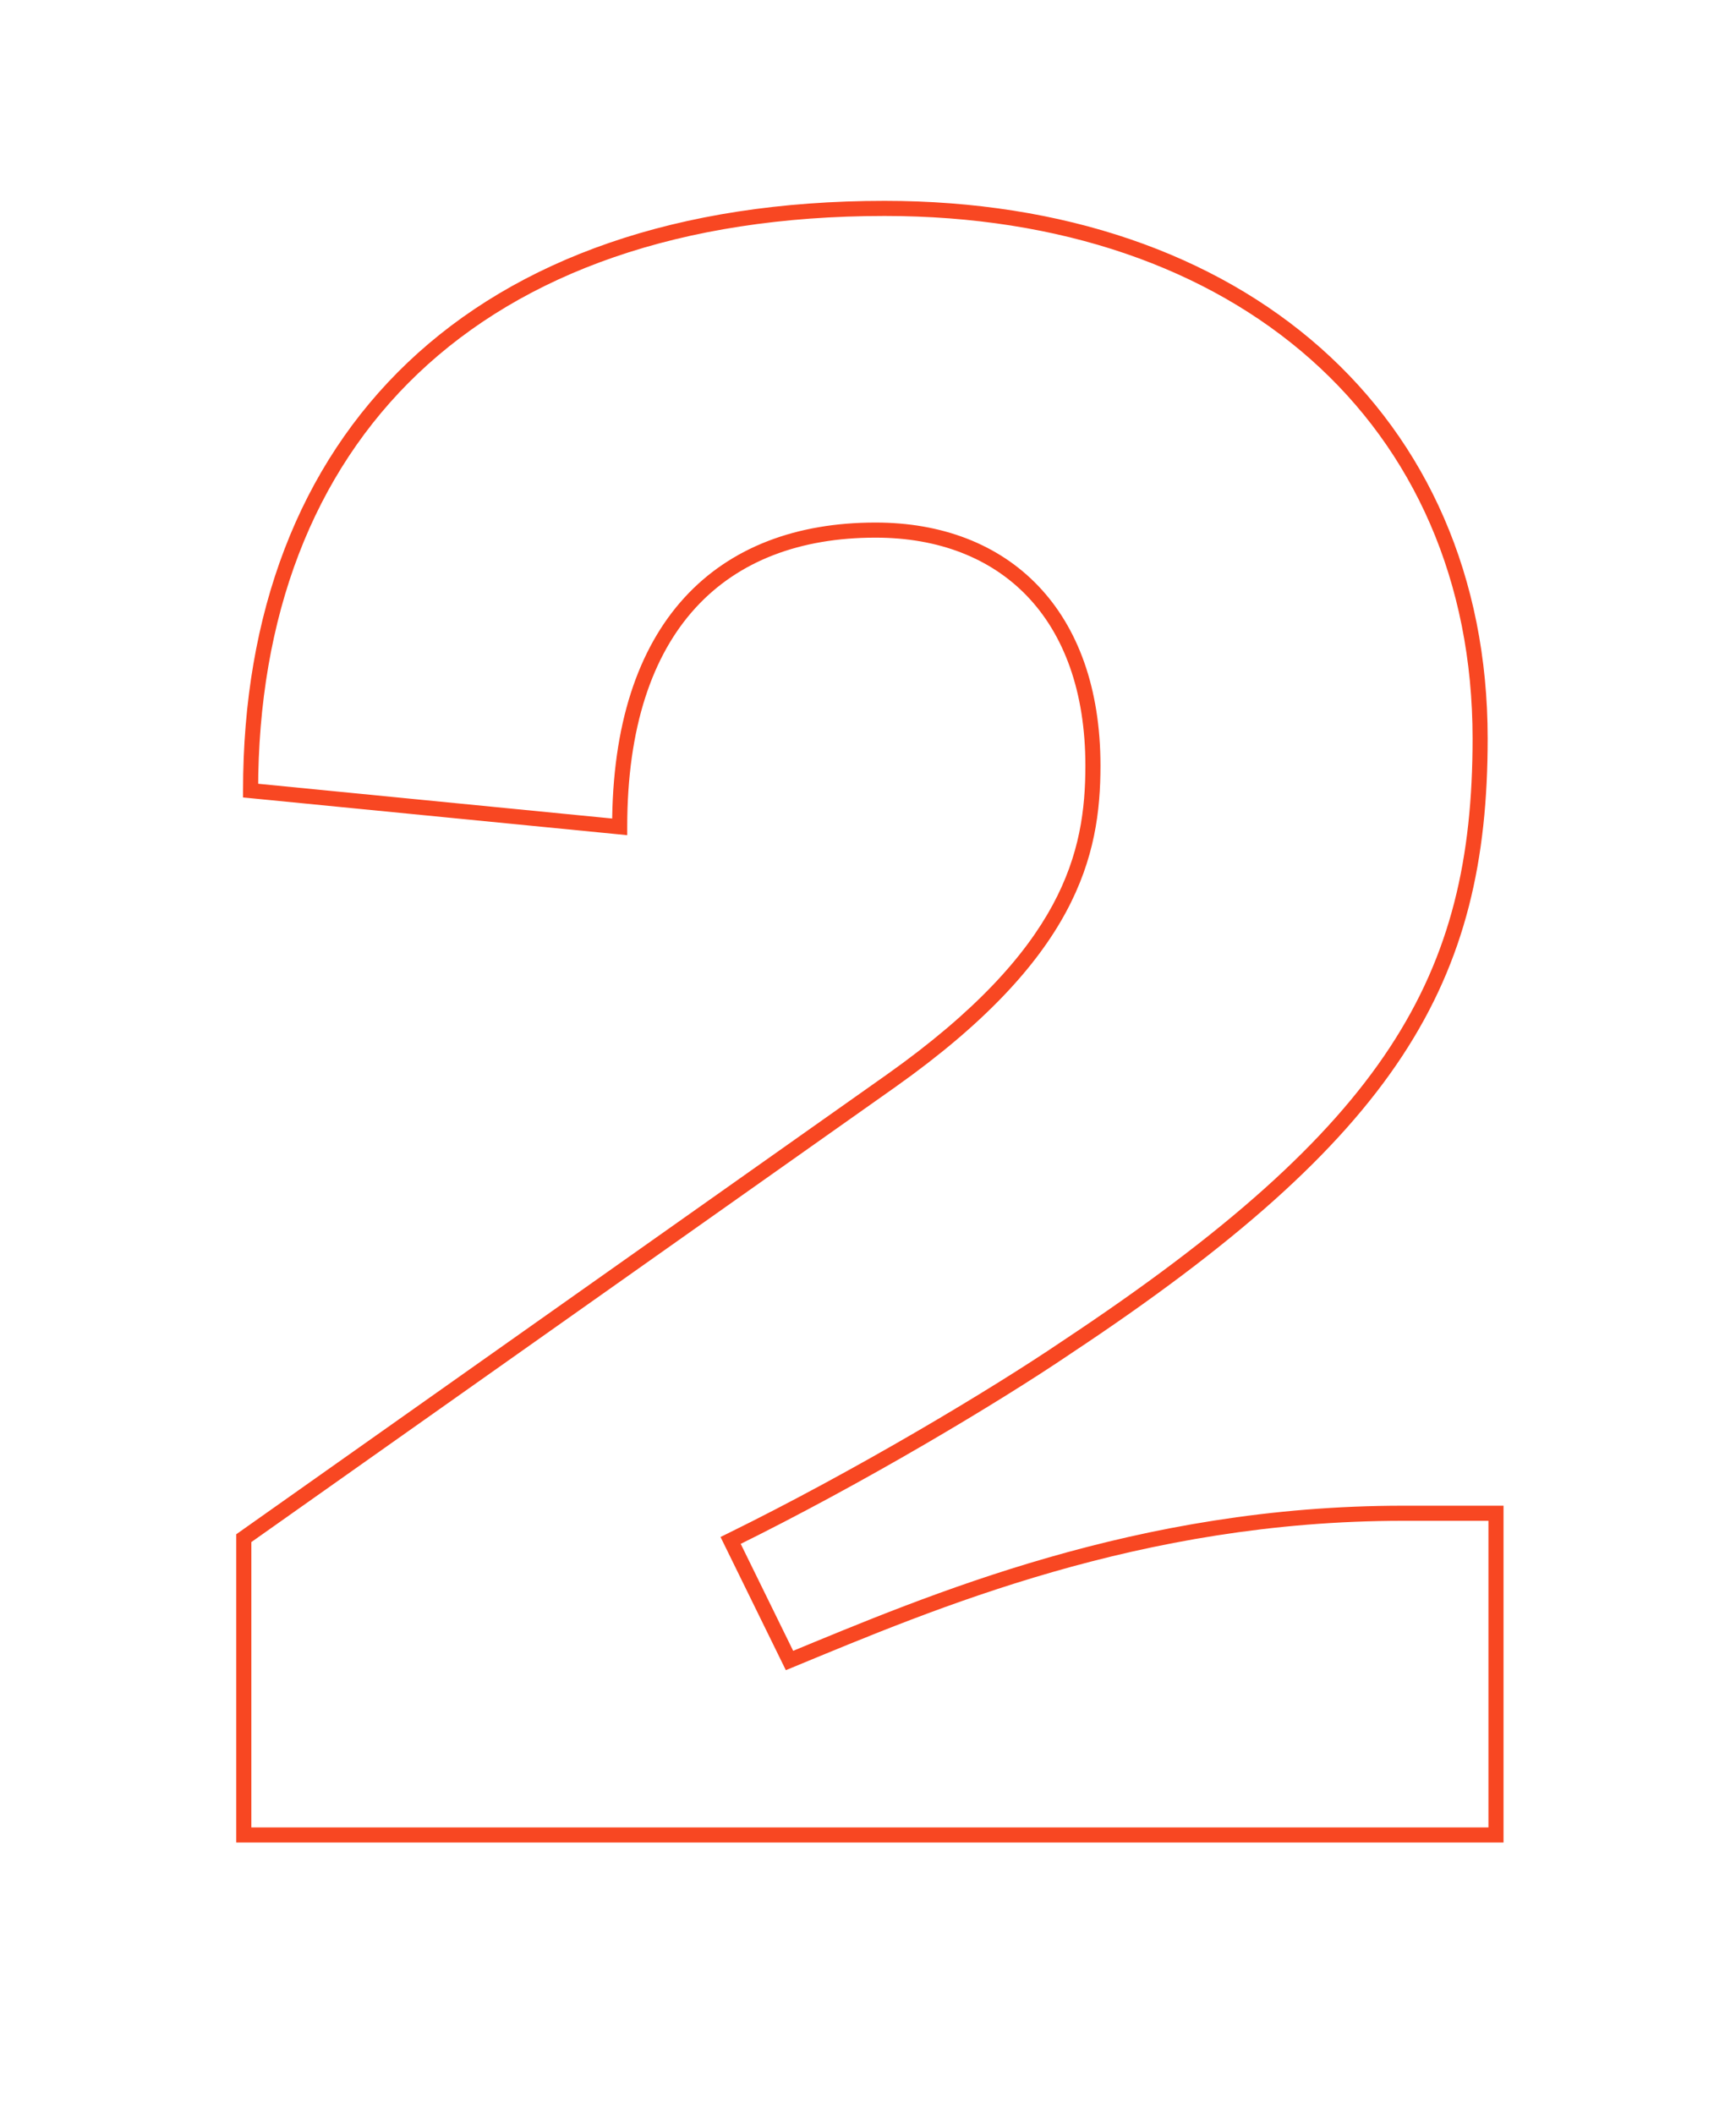 <svg width="230" height="280" viewBox="0 0 230 280" fill="none" xmlns="http://www.w3.org/2000/svg">
<g clip-path="url(#clip0_3274_17546)">
<path d="M198.2 243V244H199.2V243H198.2ZM198.2 200.4H199.2V199.4H198.2V200.4ZM104.6 219.9L103.702 220.34L104.115 221.182L104.981 220.824L104.6 219.9ZM96.8 204L96.359 203.102L95.462 203.543L95.902 204.44L96.8 204ZM141.2 178.5L140.648 177.666L140.639 177.672L141.2 178.5ZM33.2 104.7H32.2V105.607L33.102 105.695L33.2 104.7ZM82.1 109.5L82.002 110.495L83.1 110.603V109.5H82.1ZM118.1 143.1L118.677 143.917L118.678 143.916L118.1 143.1ZM32.3 203.7L31.723 202.883L31.3 203.182V203.7H32.3ZM32.3 243H31.3V244H32.3V243ZM199.2 243V200.4H197.2V243H199.2ZM198.2 199.4H185.9V201.4H198.2V199.4ZM185.9 199.4C150.579 199.4 123.112 211.178 104.219 218.976L104.981 220.824C123.888 213.022 151.021 201.4 185.9 201.4V199.4ZM105.498 219.46L97.698 203.56L95.902 204.44L103.702 220.34L105.498 219.46ZM97.241 204.898C114.383 196.477 132.423 185.653 141.761 179.328L140.639 177.672C131.377 183.947 113.417 194.723 96.359 203.102L97.241 204.898ZM141.752 179.334C163.541 164.908 177.4 152.593 185.798 139.825C194.221 127.019 197.1 113.837 197.1 97.8H195.1C195.1 113.563 192.279 126.331 184.127 138.725C175.95 151.157 162.359 163.292 140.648 177.666L141.752 179.334ZM197.1 97.8C197.1 76.384 189.042 58.554 174.976 46.089C160.921 33.634 140.944 26.6 117.2 26.6V28.6C140.556 28.6 160.029 35.516 173.649 47.586C187.258 59.646 195.1 76.916 195.1 97.8H197.1ZM117.2 26.6C89.717 26.6 68.444 34.304 54.036 47.987C39.623 61.676 32.2 81.235 32.2 104.7H34.2C34.2 81.665 41.477 62.674 55.414 49.438C69.356 36.196 90.083 28.6 117.2 28.6V26.6ZM33.102 105.695L82.002 110.495L82.198 108.505L33.298 103.705L33.102 105.695ZM83.1 109.5C83.1 96.308 86.435 86.757 92.138 80.512C97.831 74.279 106.01 71.2 116 71.2V69.2C105.59 69.2 96.819 72.421 90.662 79.163C84.515 85.893 81.1 95.992 81.1 109.5H83.1ZM116 71.2C124.329 71.2 131.249 73.898 136.09 78.954C140.934 84.013 143.8 91.543 143.8 101.4H145.8C145.8 91.157 142.816 83.087 137.535 77.571C132.251 72.052 124.771 69.2 116 69.2V71.2ZM143.8 101.4C143.8 107.149 143.065 113.194 139.458 119.862C135.841 126.548 129.292 133.941 117.522 142.284L118.678 143.916C130.608 135.459 137.409 127.852 141.217 120.813C145.035 113.756 145.8 107.351 145.8 101.4H143.8ZM117.523 142.283L31.723 202.883L32.877 204.517L118.677 143.917L117.523 142.283ZM31.3 203.7V243H33.3V203.7H31.3ZM32.3 244H198.2V242H32.3V244Z" fill="#F84722"/>
</g>
<defs>
<clipPath id="clip0_3274_17546">
<rect width="230" height="280" fill="white"/>
</clipPath>
</defs>
</svg>
